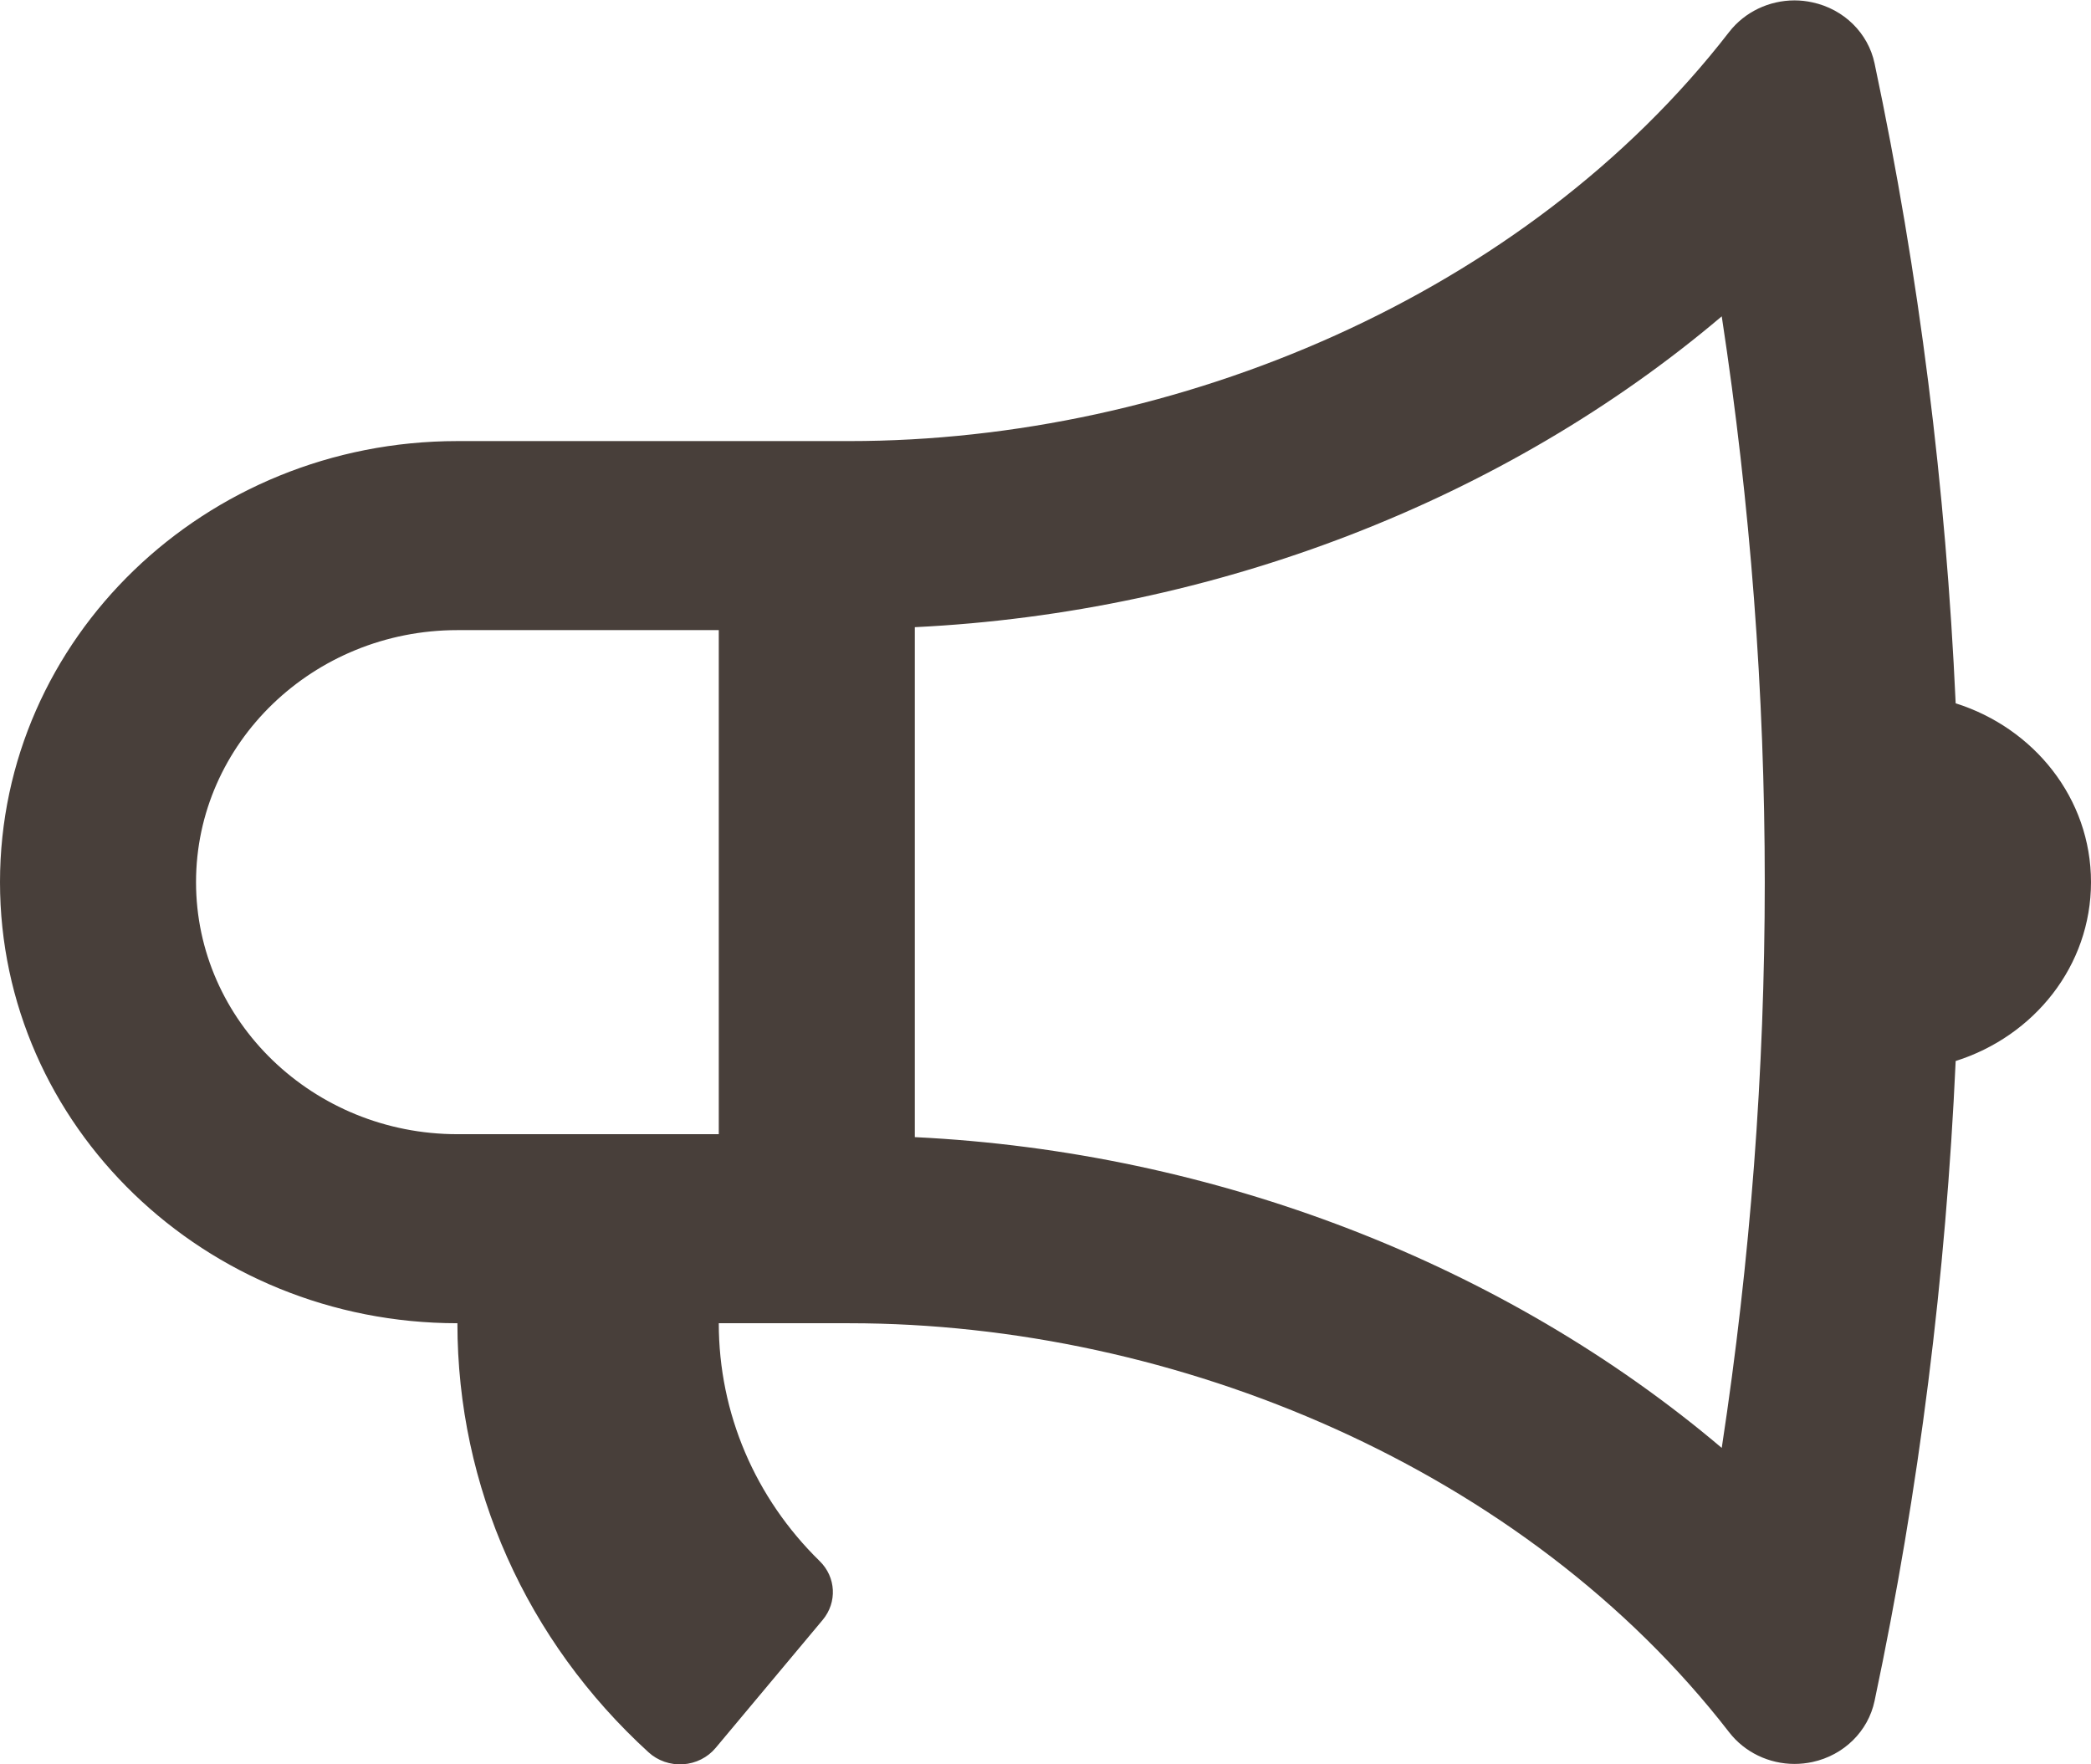 <svg xmlns="http://www.w3.org/2000/svg" xmlns:xlink="http://www.w3.org/1999/xlink" preserveAspectRatio="xMidYMid" width="32" height="27" viewBox="0 0 32 27">
  <defs>
    <style>
      .cls-1 {
        fill: #483f3a;
        fill-rule: evenodd;
      }
    </style>
  </defs>
  <path d="M32.000,13.500 C32.000,12.217 31.128,11.142 29.929,10.763 C29.780,7.480 29.373,4.206 28.688,0.971 C28.590,0.505 28.217,0.139 27.736,0.036 C27.646,0.016 27.554,0.006 27.463,0.006 C27.074,0.006 26.701,0.182 26.462,0.490 C23.341,4.523 18.000,6.750 13.000,6.750 L7.000,6.750 C3.134,6.750 -0.000,9.772 -0.000,13.500 C-0.000,17.228 3.134,20.250 7.000,20.250 C7.000,22.756 8.057,25.111 9.925,26.816 C10.066,26.945 10.258,27.012 10.453,26.999 C10.648,26.987 10.829,26.896 10.952,26.749 L12.591,24.789 C12.814,24.521 12.795,24.136 12.545,23.891 C11.557,22.925 11.000,21.628 11.000,20.250 L13.000,20.250 C18.000,20.250 23.341,22.476 26.462,26.509 C26.701,26.818 27.074,26.994 27.463,26.994 C27.554,26.994 27.646,26.984 27.736,26.965 C28.218,26.861 28.590,26.495 28.688,26.029 C29.373,22.794 29.780,19.520 29.929,16.237 C31.128,15.858 32.000,14.783 32.000,13.500 ZM7.000,17.357 C4.794,17.357 3.000,15.627 3.000,13.500 C3.000,11.373 4.794,9.643 7.000,9.643 L11.000,9.643 L11.000,17.357 L7.000,17.357 ZM26.349,22.158 C23.029,19.346 18.593,17.624 14.000,17.402 L14.000,9.598 C18.593,9.375 23.029,7.654 26.349,4.841 C27.227,10.600 27.227,16.400 26.349,22.158 Z" class="cls-1"/>
</svg>
